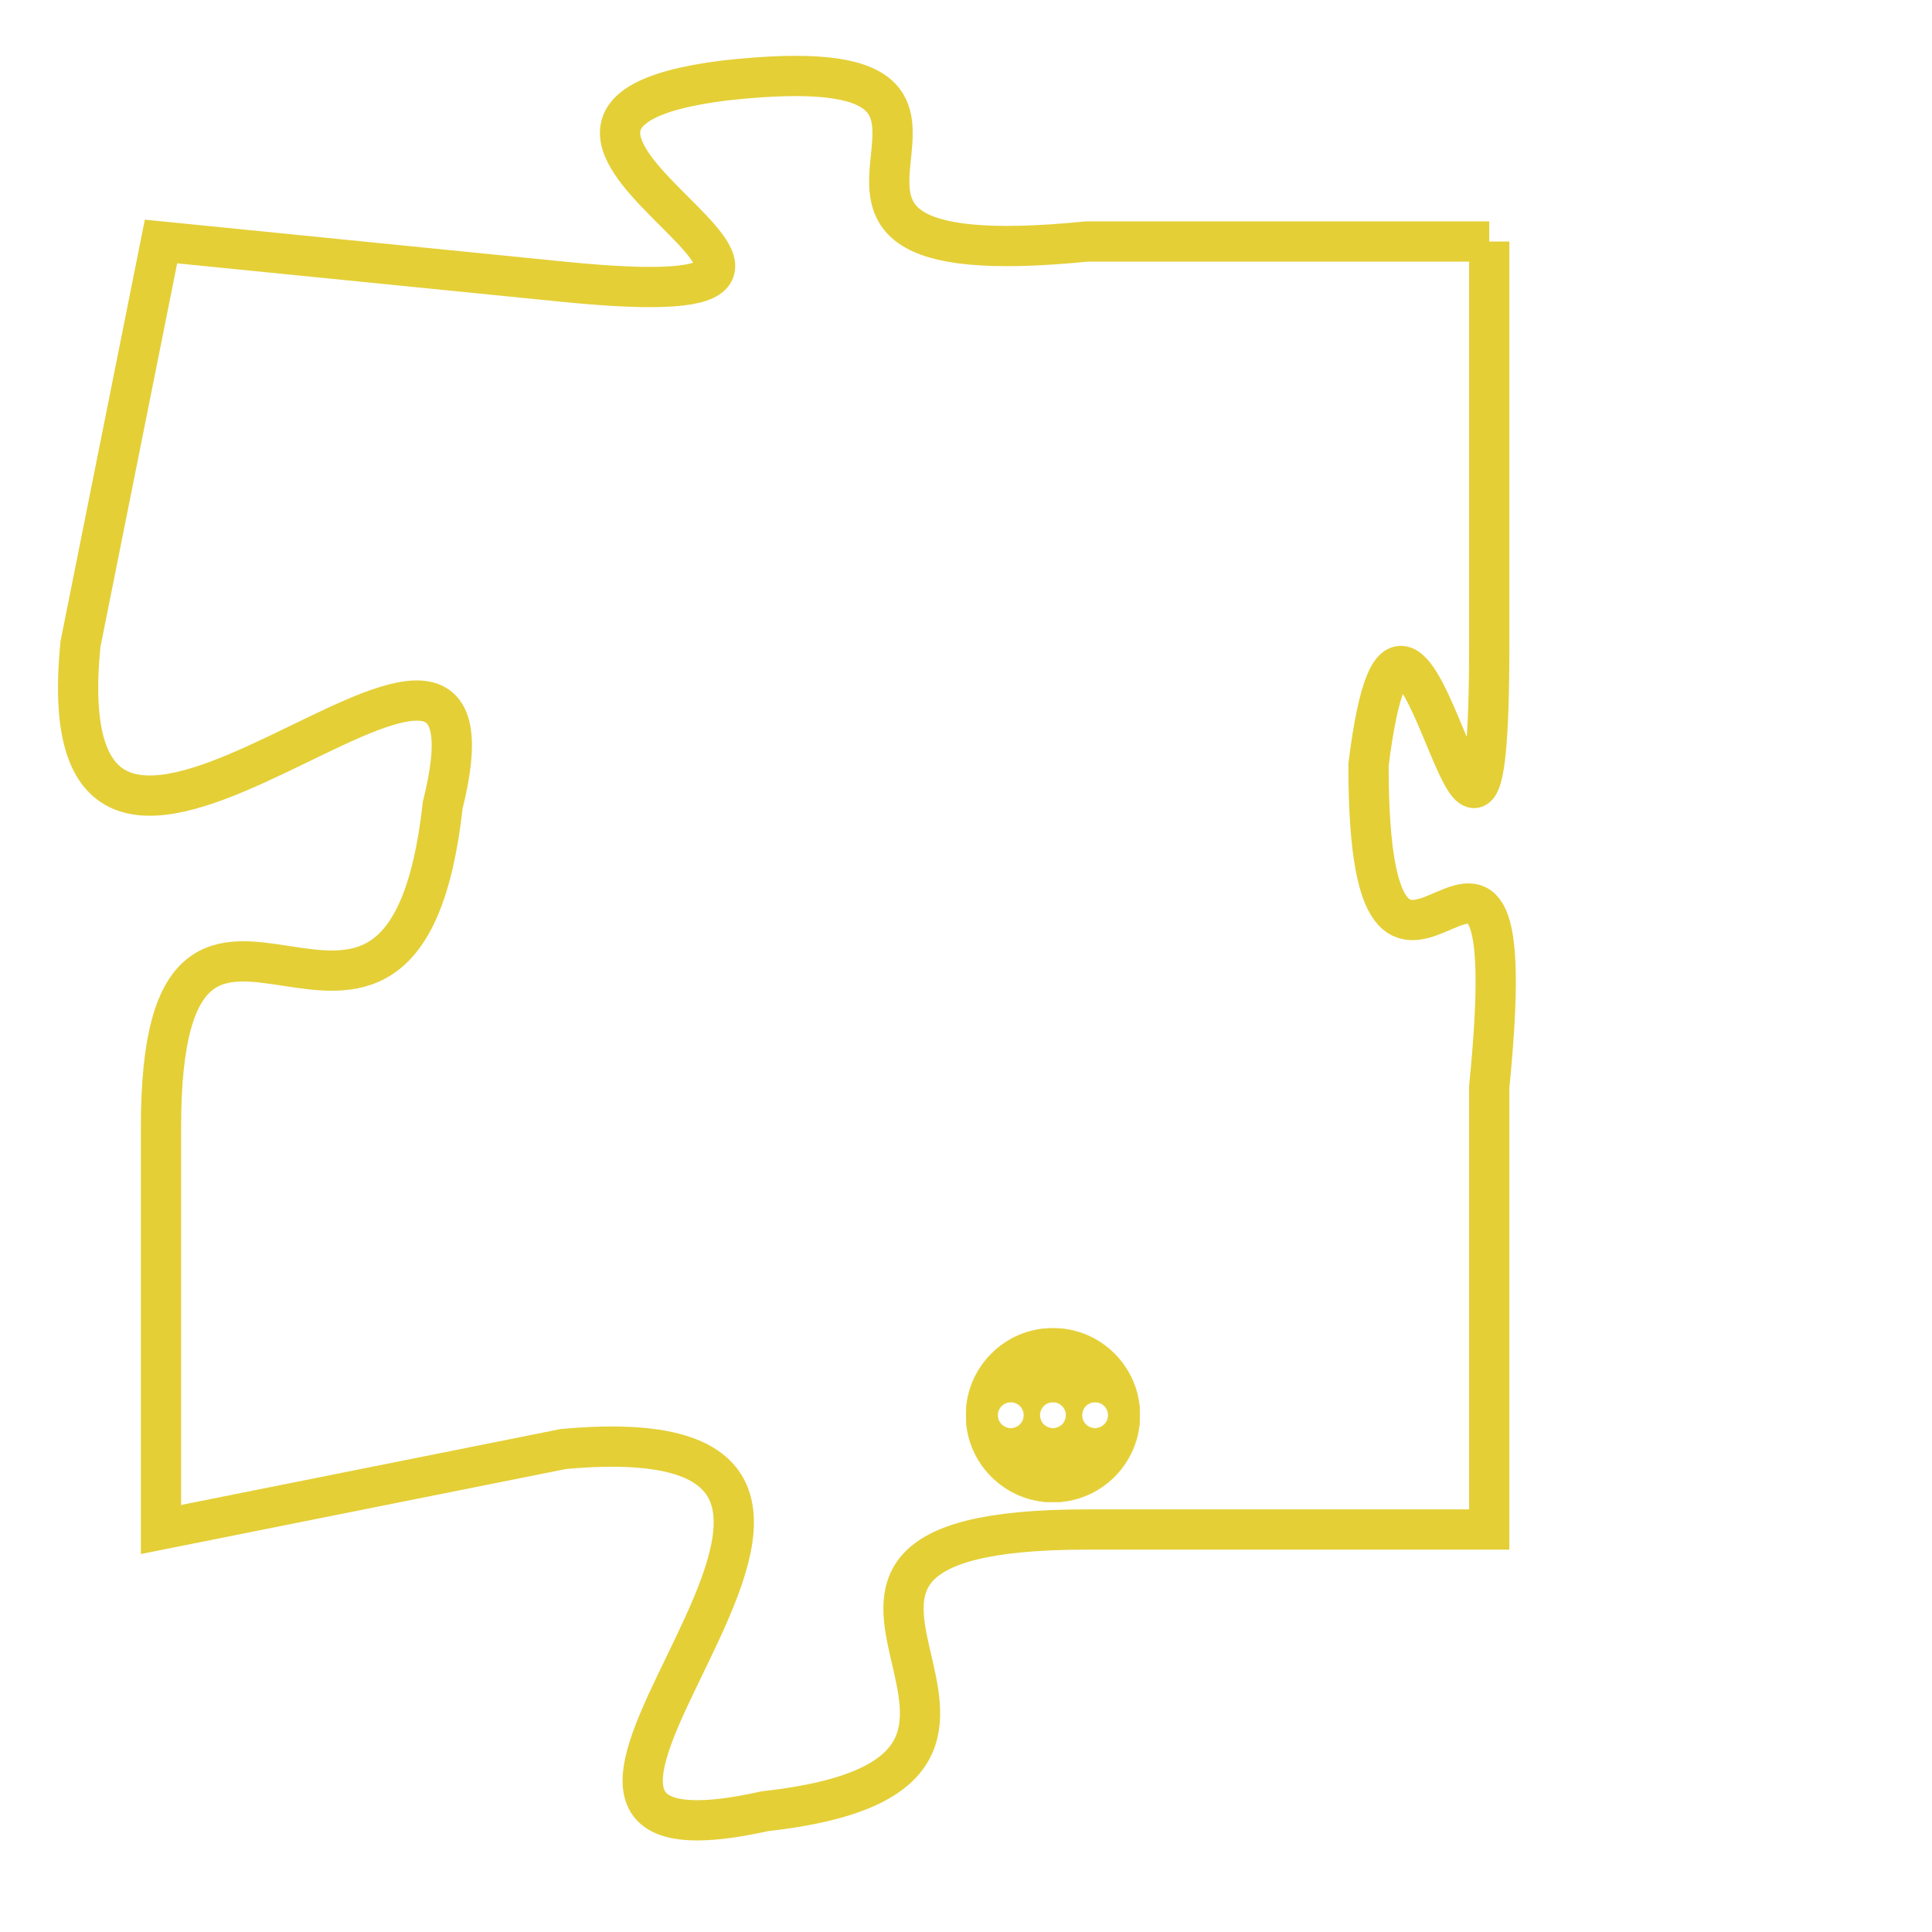 <svg version="1.1" xmlns="http://www.w3.org/2000/svg" xmlns:xlink="http://www.w3.org/1999/xlink" fill="transparent" x="0" y="0" width="350" height="350" preserveAspectRatio="xMinYMin slice"><style type="text/css">.links{fill:transparent;stroke: #E4CF37;}.links:hover{fill:#63D272; opacity:0.4;}</style><defs><g id="allt"><path id="t4556" d="M231,1120 L221,1120 C211,1121 221,1115 212,1116 C204,1117 218,1122 208,1121 L198,1120 198,1120 L196,1130 C195,1140 207,1126 205,1134 C204,1143 198,1133 198,1142 L198,1152 198,1152 L208,1150 C219,1149 204,1161 213,1159 C222,1158 211,1152 221,1152 L231,1152 231,1152 L231,1141 C232,1131 228,1142 228,1133 C229,1125 231,1140 231,1130 L231,1120"/></g><clipPath id="c" clipRule="evenodd" fill="transparent"><use href="#t4556"/></clipPath></defs><svg viewBox="194 1114 39 48" preserveAspectRatio="xMinYMin meet"><svg width="4380" height="2430"><g><image crossorigin="anonymous" x="0" y="0" href="https://nftpuzzle.license-token.com/assets/completepuzzle.svg" width="100%" height="100%" /><g class="links"><use href="#t4556"/></g></g></svg><svg x="218" y="1147" height="9%" width="9%" viewBox="0 0 330 330"><g><a xlink:href="https://nftpuzzle.license-token.com/" class="links"><title>See the most innovative NFT based token software licensing project</title><path fill="#E4CF37" id="more" d="M165,0C74.019,0,0,74.019,0,165s74.019,165,165,165s165-74.019,165-165S255.981,0,165,0z M85,190 c-13.785,0-25-11.215-25-25s11.215-25,25-25s25,11.215,25,25S98.785,190,85,190z M165,190c-13.785,0-25-11.215-25-25 s11.215-25,25-25s25,11.215,25,25S178.785,190,165,190z M245,190c-13.785,0-25-11.215-25-25s11.215-25,25-25 c13.785,0,25,11.215,25,25S258.785,190,245,190z"></path></a></g></svg></svg></svg>